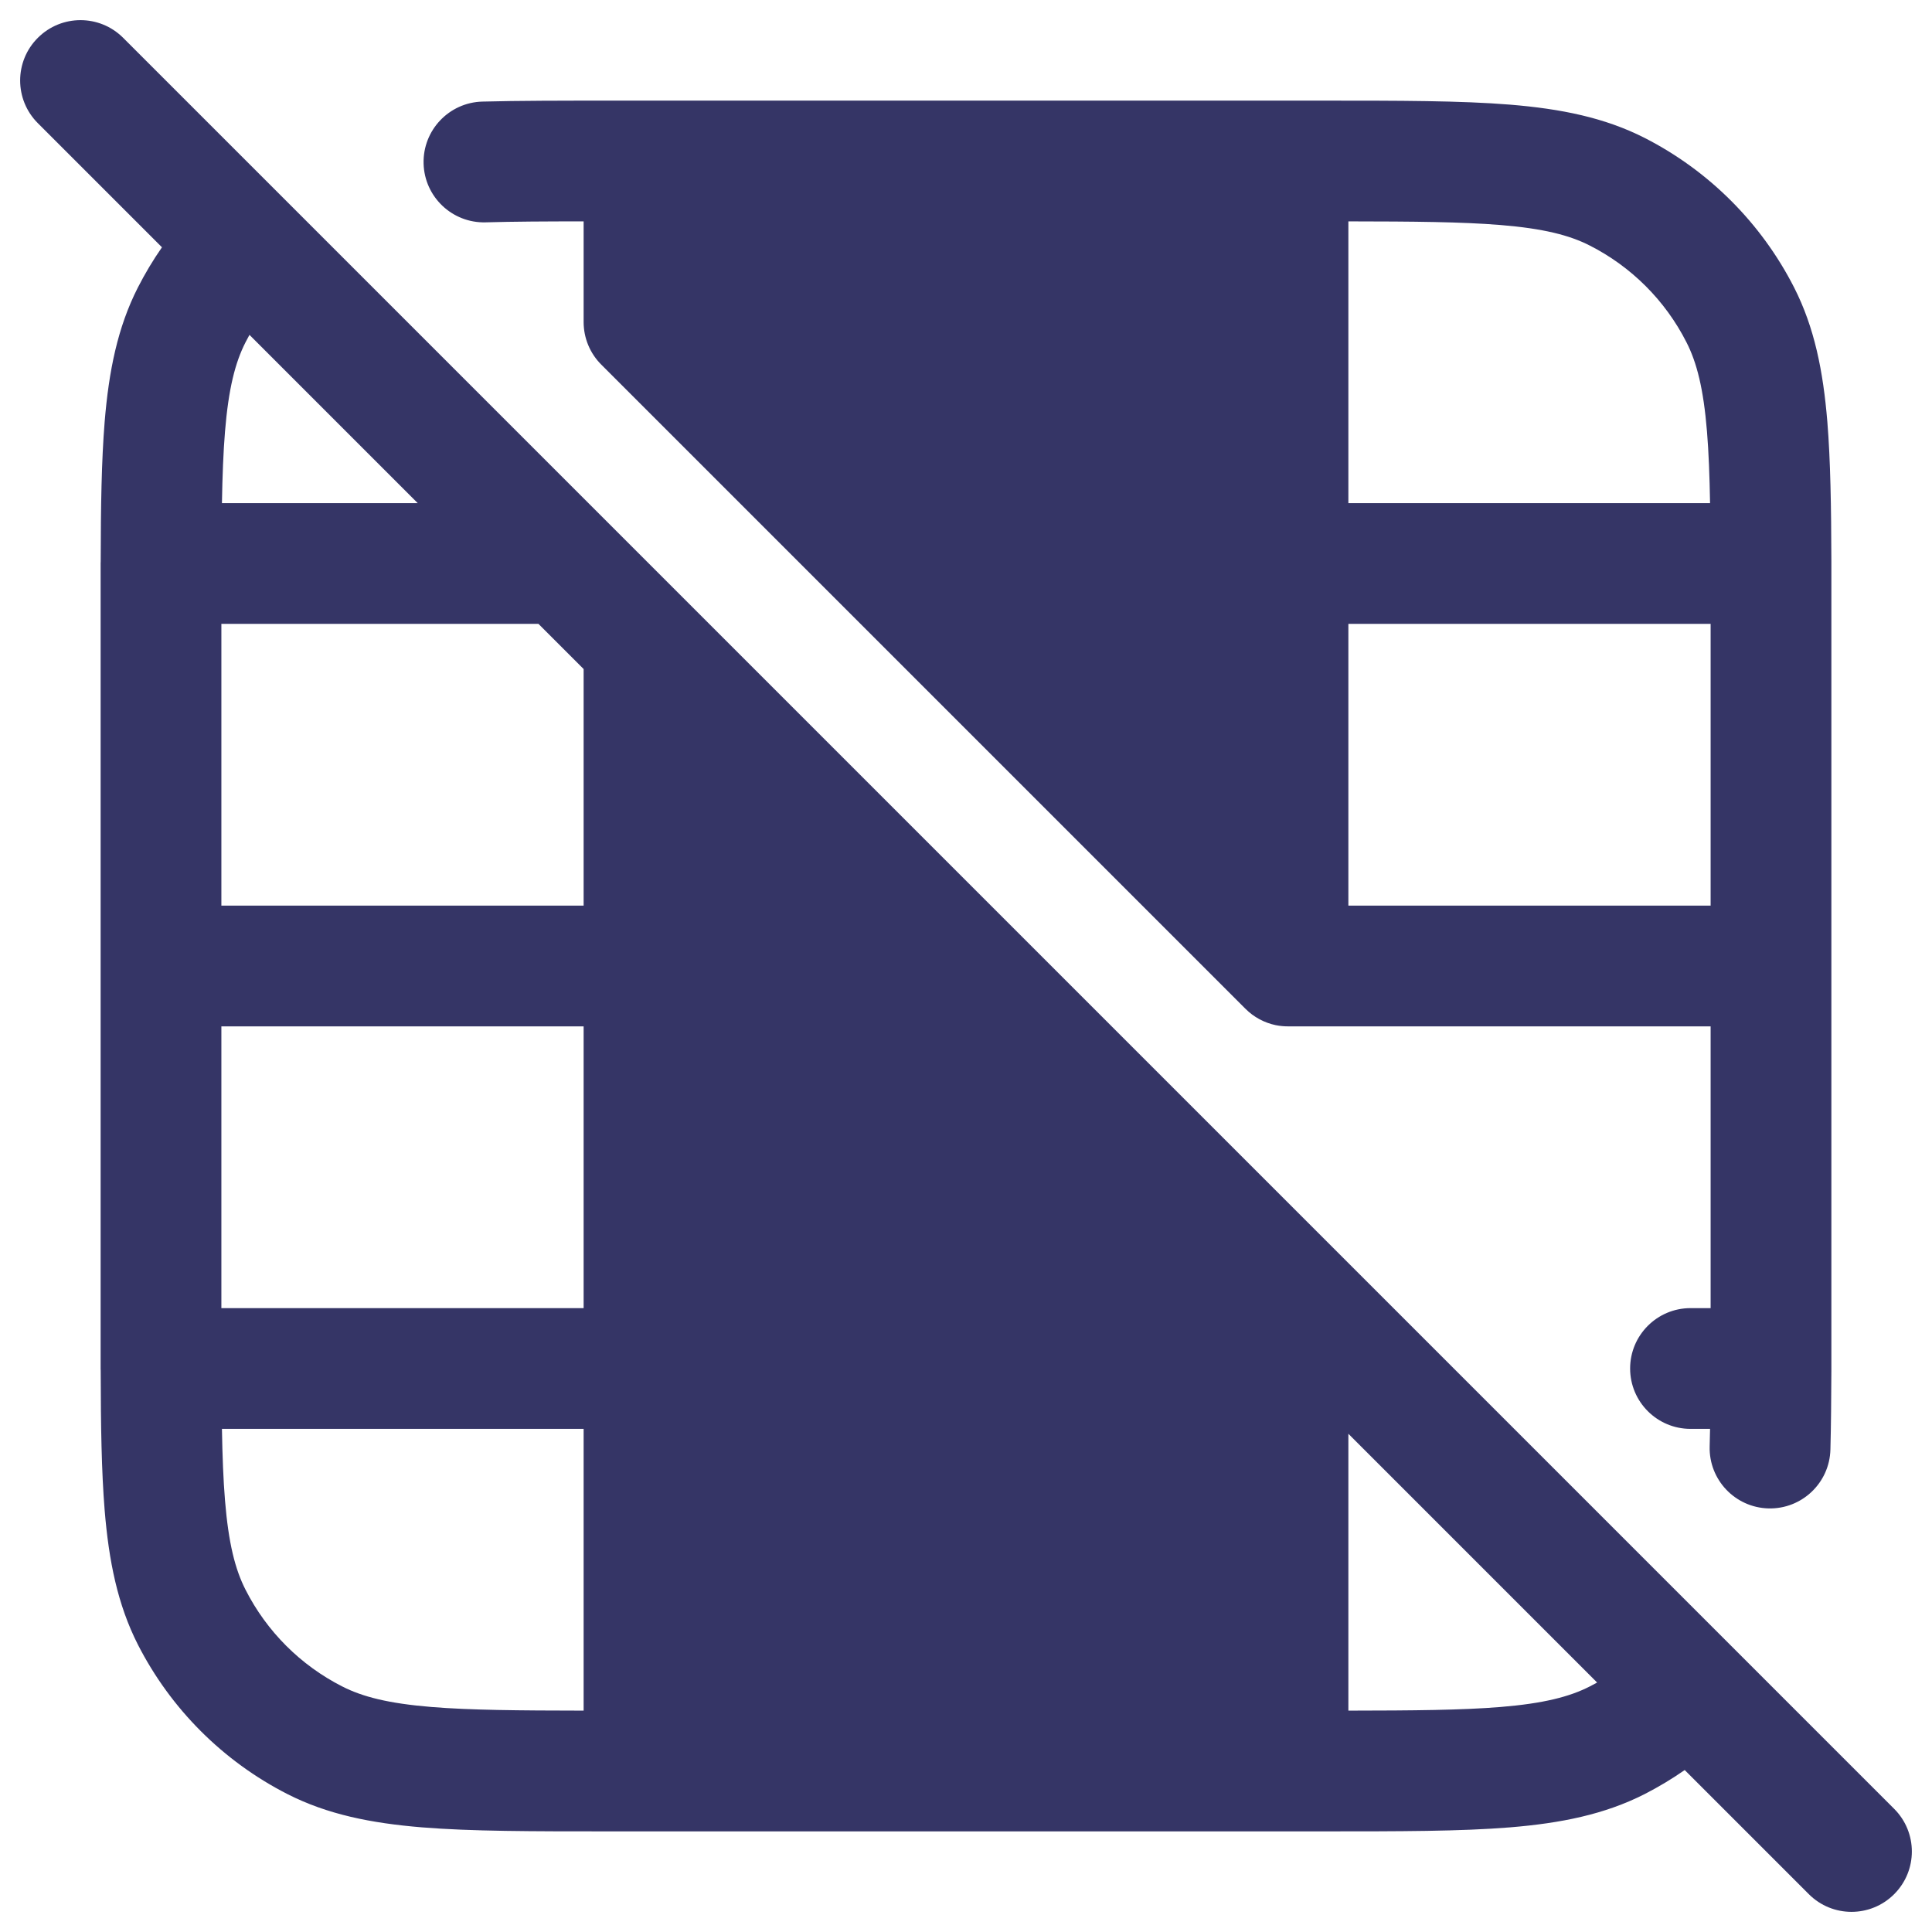 <svg width="24" height="24" viewBox="0 0 24 24" fill="none" xmlns="http://www.w3.org/2000/svg">
<g clip-path="url(#clip0_9001_294542)">
<path fill-rule="evenodd" clip-rule="evenodd" d="M1.53 0.47C1.237 0.177 0.763 0.177 0.47 0.47C0.177 0.763 0.177 1.237 0.47 1.53L2.012 3.072C1.901 3.231 1.802 3.397 1.713 3.571C1.46 4.068 1.352 4.61 1.3 5.24C1.261 5.721 1.252 6.291 1.251 6.972C1.25 6.981 1.25 6.991 1.25 7C1.25 7.008 1.25 7.016 1.25 7.024C1.25 7.198 1.25 7.379 1.25 7.567V16.433C1.25 16.621 1.25 16.802 1.25 16.976C1.25 16.984 1.25 16.992 1.25 17C1.25 17.009 1.25 17.019 1.251 17.028C1.252 17.709 1.261 18.279 1.3 18.76C1.352 19.39 1.46 19.932 1.713 20.43C2.121 21.229 2.771 21.879 3.571 22.287C4.068 22.54 4.61 22.648 5.24 22.7C5.854 22.75 6.615 22.75 7.567 22.75H16.433C17.385 22.75 18.146 22.75 18.76 22.7C19.39 22.648 19.932 22.54 20.43 22.287C20.603 22.198 20.769 22.099 20.928 21.988L22.47 23.53C22.763 23.823 23.237 23.823 23.53 23.53C23.823 23.237 23.823 22.763 23.53 22.47L1.53 0.47ZM19.84 20.901L16.75 17.811V21.25C17.561 21.249 18.158 21.244 18.638 21.205C19.175 21.161 19.497 21.078 19.748 20.95C19.779 20.934 19.81 20.918 19.84 20.901ZM6.689 7.75L7.25 8.311V11.25H2.75V7.75H6.689ZM5.189 6.25L3.099 4.16C3.082 4.19 3.066 4.221 3.05 4.252C2.922 4.503 2.839 4.825 2.795 5.362C2.774 5.619 2.763 5.91 2.757 6.25H5.189ZM7.25 12.75H2.75V16.25H7.25V12.75ZM7.25 17.75H2.757C2.763 18.09 2.774 18.381 2.795 18.638C2.839 19.175 2.922 19.497 3.05 19.748C3.313 20.266 3.734 20.687 4.252 20.95C4.503 21.078 4.825 21.161 5.362 21.205C5.842 21.244 6.439 21.249 7.25 21.25V17.75Z" fill="#353566"/>
<path fill-rule="evenodd" clip-rule="evenodd" d="M22.75 6.972C22.748 6.291 22.739 5.721 22.7 5.24C22.648 4.61 22.54 4.068 22.287 3.571C21.879 2.771 21.229 2.121 20.43 1.713C19.932 1.46 19.39 1.352 18.76 1.3C18.146 1.25 17.385 1.25 16.433 1.25L7.591 1.25C6.979 1.25 6.449 1.25 5.992 1.262C5.578 1.273 5.251 1.618 5.262 2.032C5.273 2.446 5.618 2.773 6.032 2.762C6.383 2.752 6.782 2.75 7.25 2.75V4C7.25 4.199 7.329 4.39 7.47 4.53L15.47 12.53C15.575 12.636 15.708 12.706 15.848 12.735C15.903 12.746 15.96 12.751 16.016 12.75H21.25V16.25H21C20.586 16.25 20.25 16.586 20.25 17C20.25 17.414 20.586 17.75 21 17.75H21.243C21.242 17.825 21.24 17.897 21.238 17.968C21.227 18.382 21.554 18.727 21.968 18.738C22.382 18.749 22.727 18.422 22.738 18.008C22.746 17.713 22.748 17.387 22.75 17.029C22.75 17.019 22.75 17.01 22.75 17L22.75 16.988L22.75 16.975C22.75 16.794 22.75 16.606 22.75 16.409V7.565C22.75 7.377 22.75 7.197 22.75 7.024C22.75 7.016 22.75 7.008 22.75 7C22.75 6.991 22.75 6.981 22.75 6.972ZM16.75 7.75V11.25H21.25V7.75H16.75ZM21.243 6.25H16.75V2.75C17.561 2.751 18.158 2.756 18.638 2.795C19.175 2.839 19.497 2.922 19.748 3.05C20.266 3.313 20.687 3.734 20.95 4.252C21.078 4.503 21.161 4.825 21.205 5.362C21.226 5.619 21.237 5.91 21.243 6.25Z" fill="#353566"/>
</g>
<defs>
<clipPath id="clip0_9001_294542">
<rect width="24" height="24" fill="white"/>
</clipPath>
</defs>
</svg>
